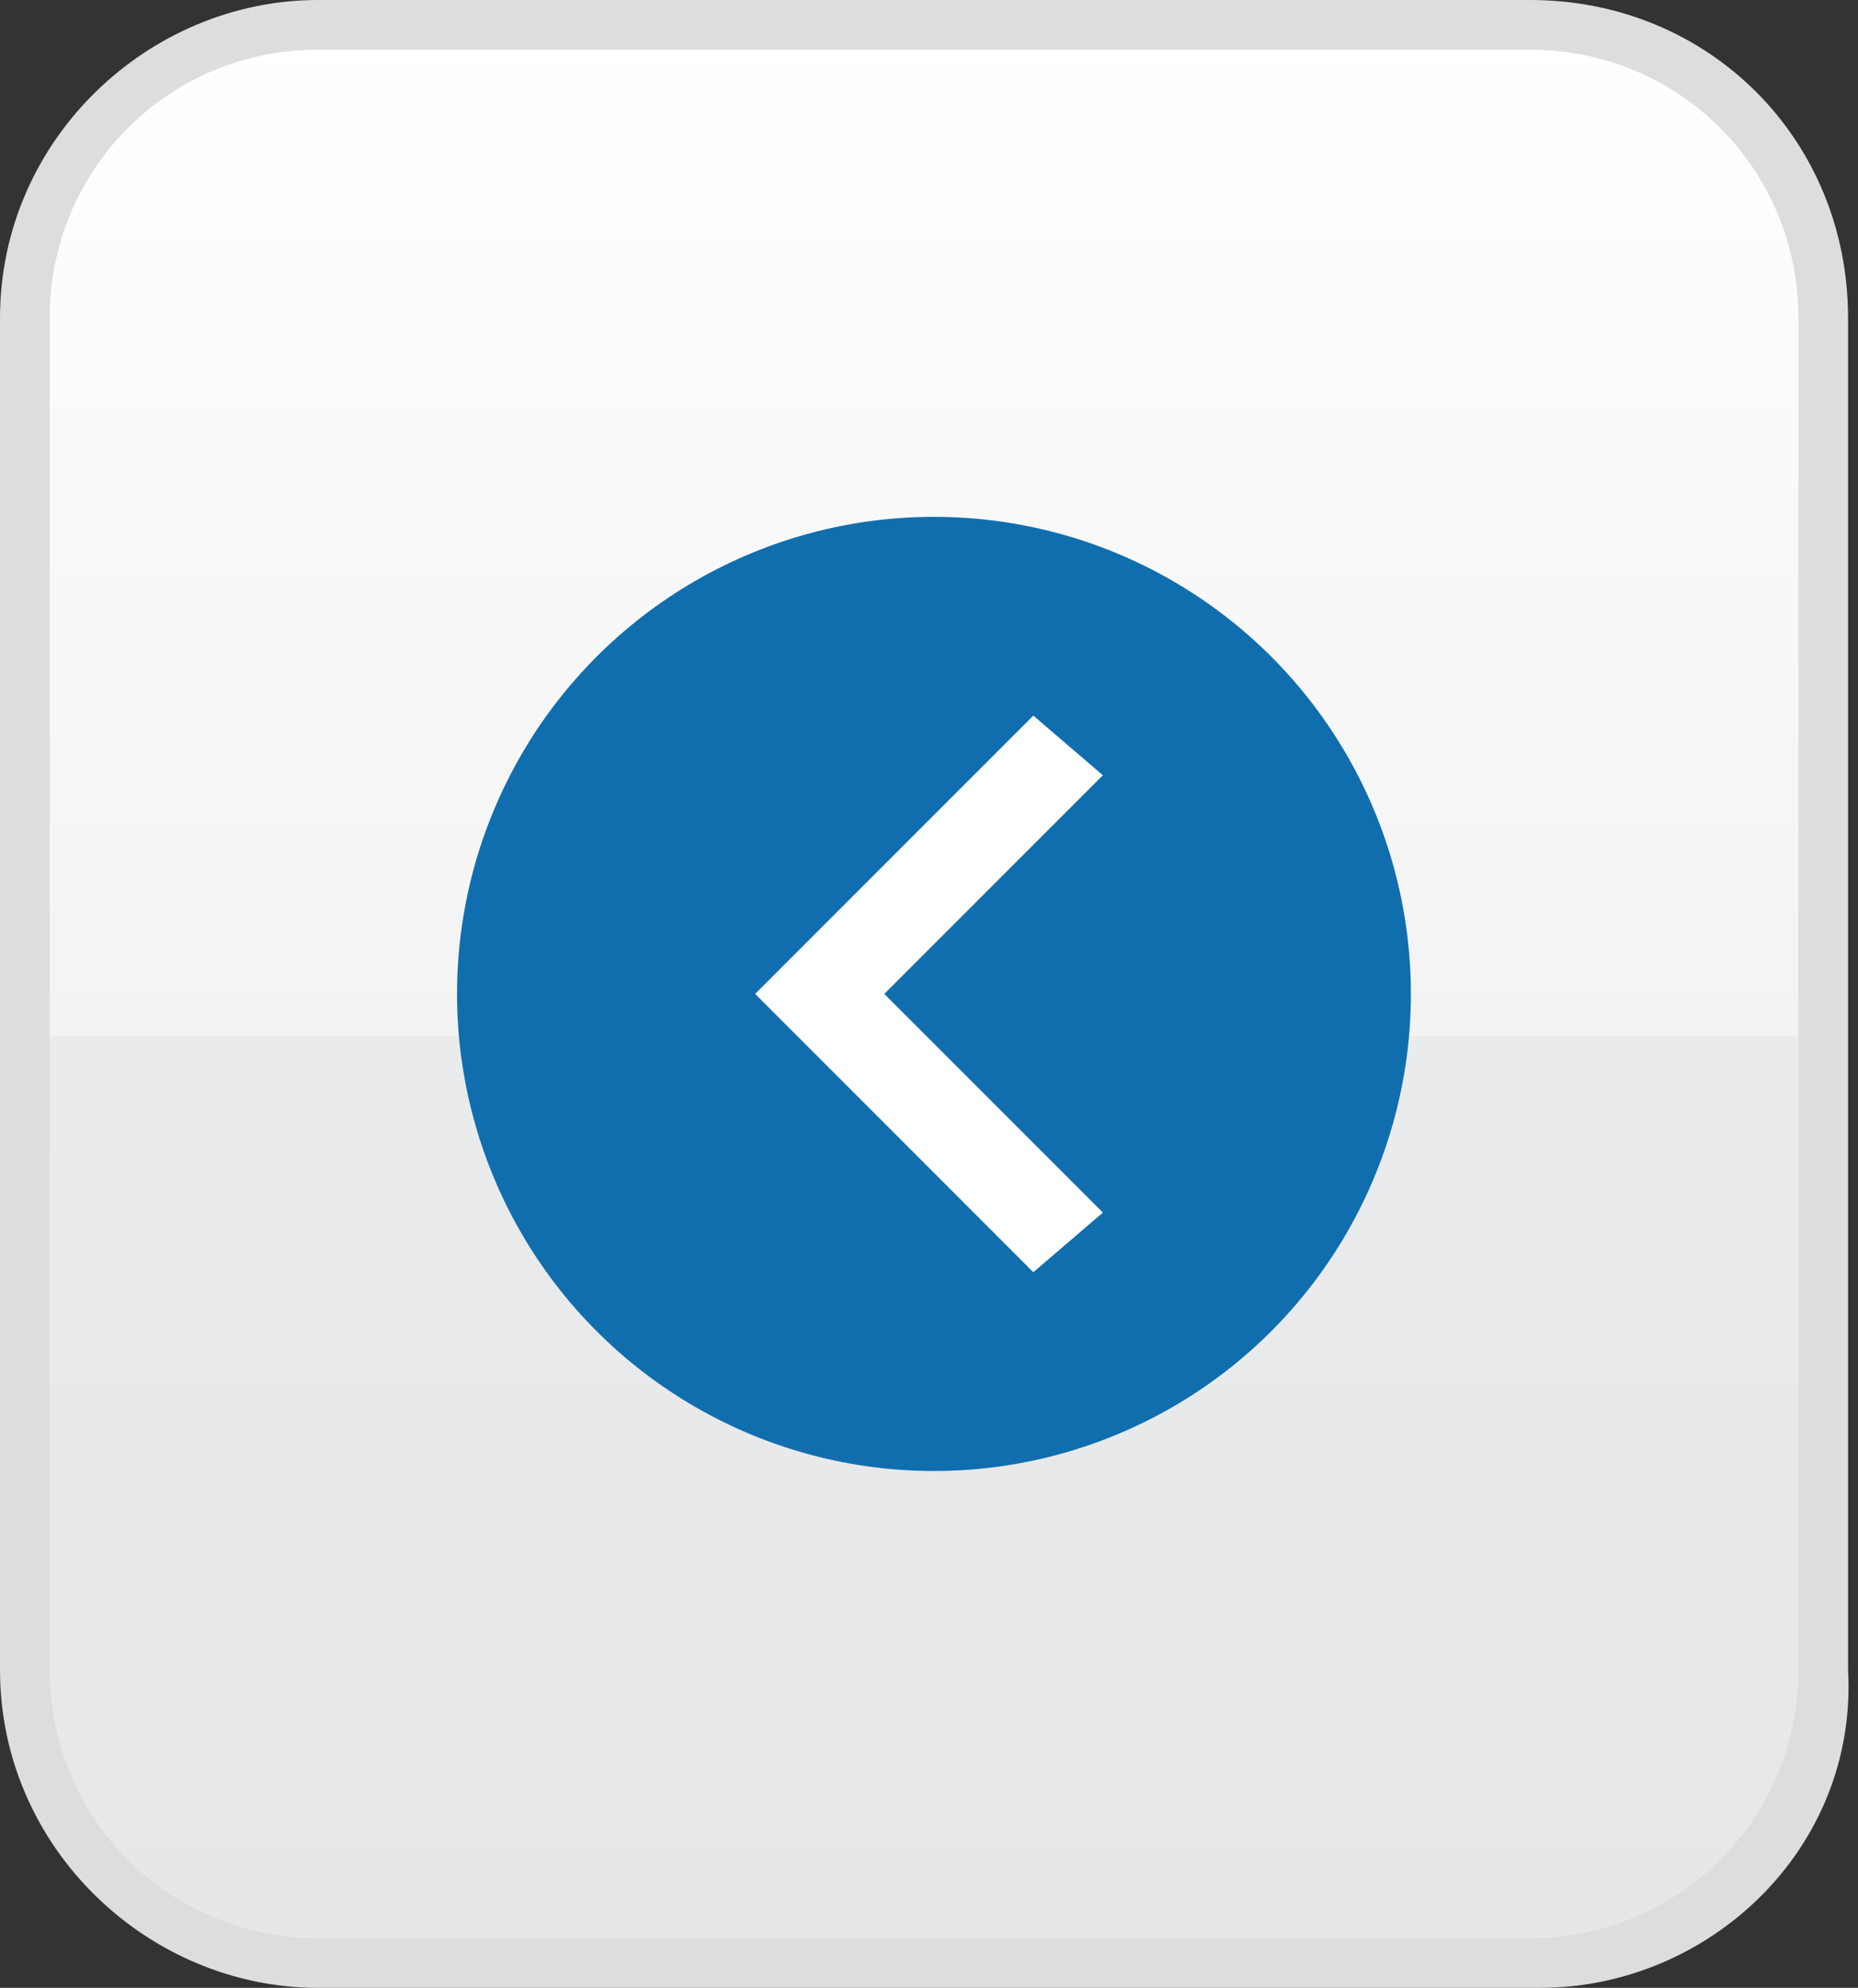 <?xml version="1.0" encoding="utf-8"?>
<!-- Generator: Adobe Illustrator 18.0.0, SVG Export Plug-In . SVG Version: 6.00 Build 0)  -->
<!DOCTYPE svg PUBLIC "-//W3C//DTD SVG 1.1//EN" "http://www.w3.org/Graphics/SVG/1.1/DTD/svg11.dtd">
<svg version="1.1" id="Layer_1" xmlns="http://www.w3.org/2000/svg" xmlns:xlink="http://www.w3.org/1999/xlink" x="0px" y="0px"
	 viewBox="0 0 18.7 20" enable-background="new 0 0 18.7 20" xml:space="preserve">
<rect x="0" y="0" width="18.7" height="20" fill="#333333" stroke="none"/>
<g>
	<g>
		
			<linearGradient id="SVGID_1_" gradientUnits="userSpaceOnUse" x1="497.115" y1="19.755" x2="497.115" y2="0.236" gradientTransform="matrix(-1 0 0 1 506.469 0)">
			<stop  offset="0" style="stop-color:#E6E7E8"/>
			<stop  offset="0.478" style="stop-color:#EAEBEC"/>
			<stop  offset="0.478" style="stop-color:#F3F3F4"/>
			<stop  offset="1" style="stop-color:#FFFFFF"/>
		</linearGradient>
		<path fill="url(#SVGID_1_)" d="M3.2,0.2h12.2c1.6,0,3,1.3,3,3v13.6c0,1.6-1.3,3-3,3H3.2c-1.6,0-3-1.3-3-3V3.2
			C0.3,1.6,1.6,0.2,3.2,0.2z"/>
		<path fill="#DEDDDD" d="M15.5,20H3.2C1.5,20,0,18.6,0,16.8V3.2C0,1.4,1.5,0,3.2,0h12.2c1.8,0,3.2,1.4,3.2,3.2v13.6
			C18.7,18.6,17.2,20,15.5,20z M3.2,0.5c-1.5,0-2.7,1.2-2.7,2.7v13.6c0,1.5,1.2,2.7,2.7,2.7h12.2c1.5,0,2.7-1.2,2.7-2.7V3.2
			c0-1.5-1.2-2.7-2.7-2.7H3.2z"/>
	</g>
	<circle fill="#106EAF" cx="9.4" cy="10" r="4.8"/>
	<g id="chevron-right_3_">
		<polygon fill="#FFFFFF" points="7.6,10 10.4,12.8 11.1,12.2 8.9,10 11.1,7.8 10.4,7.2 		"/>
	</g>
</g>
</svg>

